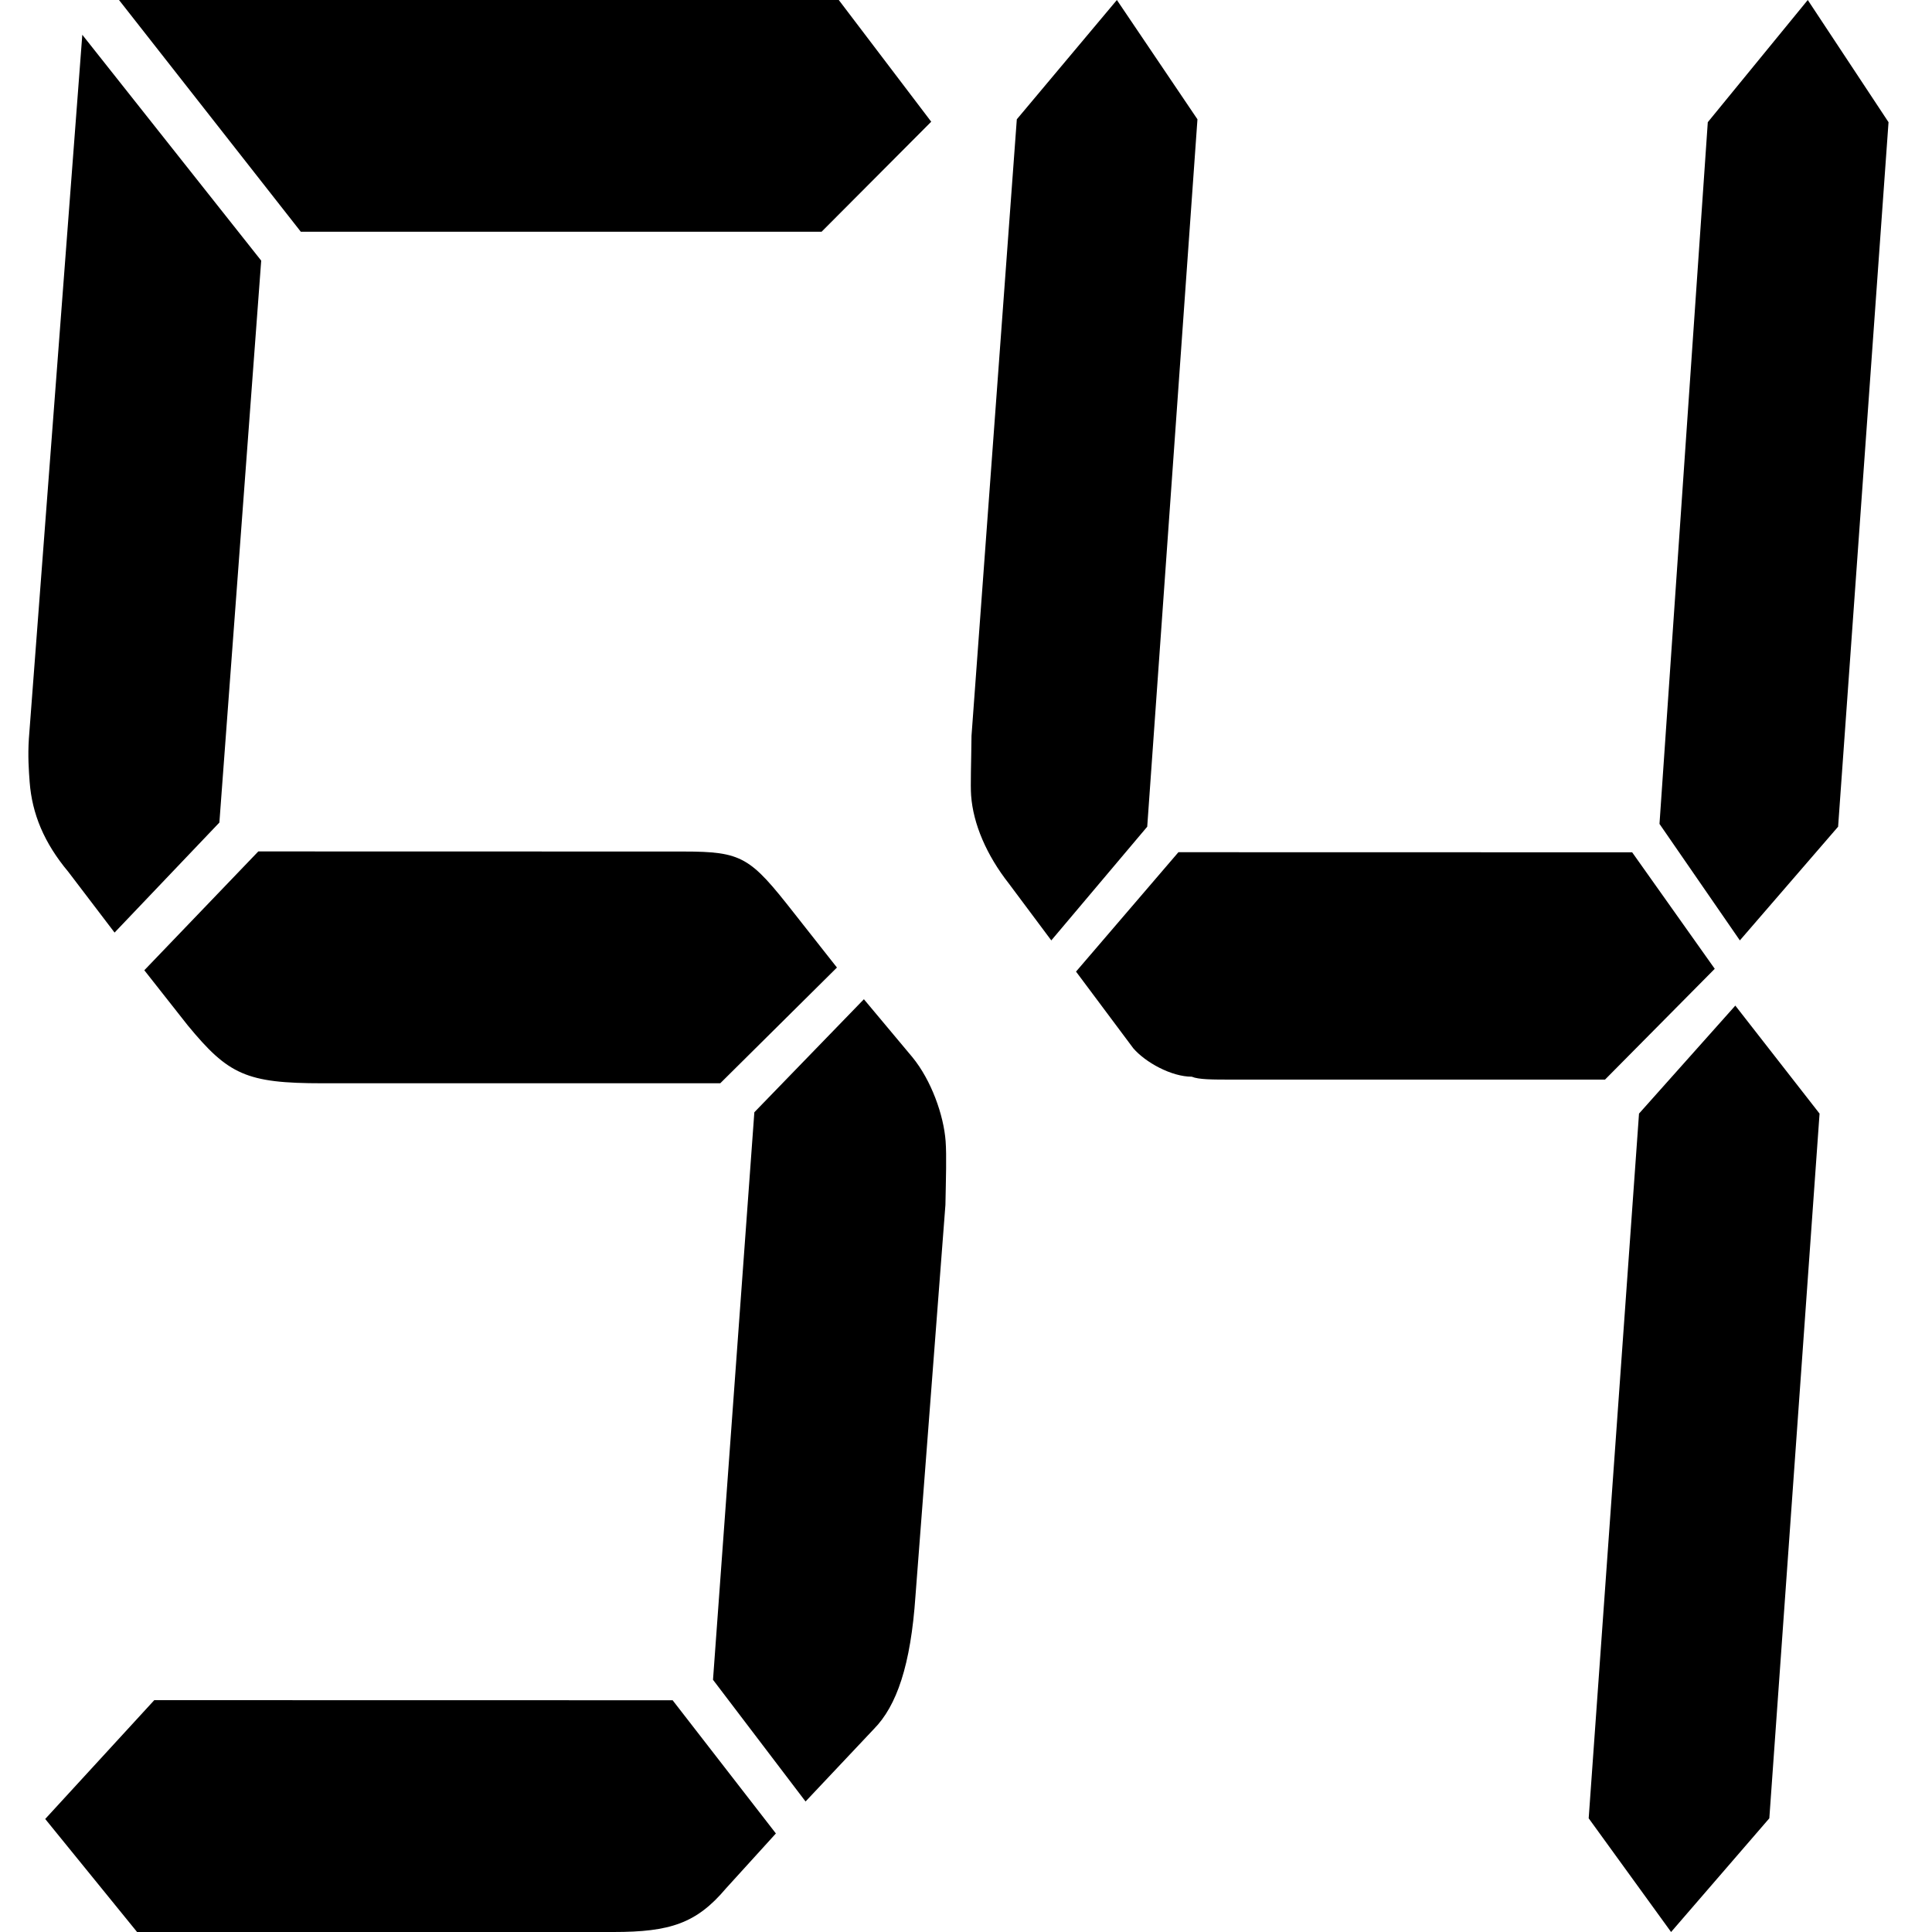 <?xml version="1.0" standalone="no"?><!DOCTYPE svg PUBLIC "-//W3C//DTD SVG 1.1//EN" "http://www.w3.org/Graphics/SVG/1.1/DTD/svg11.dtd"><svg t="1635132204976" class="icon" viewBox="0 0 1024 1024" version="1.1" xmlns="http://www.w3.org/2000/svg" p-id="9076" xmlns:xlink="http://www.w3.org/1999/xlink" width="16" height="16"><defs><style type="text/css"></style></defs><path d="M608.051 438.17l-50.842 60.262-22.477-30.106c-11.827-15.053-18.944-31.642-20.019-46.694-0.41-5.99 0.051-16.538 0.205-31.642l24.013-326.758L591.974 0l42.701 63.232-26.624 374.938z m257.024 13.568l43.776 61.747-58.163 58.726H653.312c-10.803 0-17.971 0-21.658-1.536-10.752 0-24.474-7.526-30.976-15.053l-30.362-40.653 54.272-63.283 240.486 0.051z m72.704 512L885.709 1024l-43.674-60.262 26.675-373.504 51.046-57.242 44.646 57.242-26.624 373.504z m36.454-525.568l-52.07 60.262-42.598-61.747 25.6-371.917L958.157 0l42.803 64.768-26.726 373.402zM116.275 435.968L60.723 494.285l-24.525-32.205c-12.851-15.36-19.2-30.72-20.48-47.565-0.461-6.144-1.024-13.824-0.41-23.091L43.622 18.432l94.822 119.706-22.17 297.83z m240.23 465.203l54.733 70.605-26.522 29.184c-15.565 18.432-29.542 23.04-59.494 23.04H72.653l-48.691-59.904L81.766 901.12l274.739 0.051zM159.437 122.829L63.078 0h381.491l48.998 64.512-58.112 58.317H159.437z m202.803 328.499c31.232 0 35.379 3.021 58.368 32.307l22.989 29.184-61.85 61.338h-210.944c-40.346 0-49.818-4.608-71.322-30.72l-22.989-29.184 60.416-62.976 225.331 0.051z m37.581 138.189l58.061-59.904 25.702 30.72c10.035 12.237 16.589 30.72 17.613 44.493 0.563 7.68 0.154 19.968-0.102 33.792l-15.872 207.206c-2.509 36.813-9.984 58.368-22.067 70.605l-36.198 38.4-49.05-64.512 21.914-300.8z" p-id="9077"></path></svg>